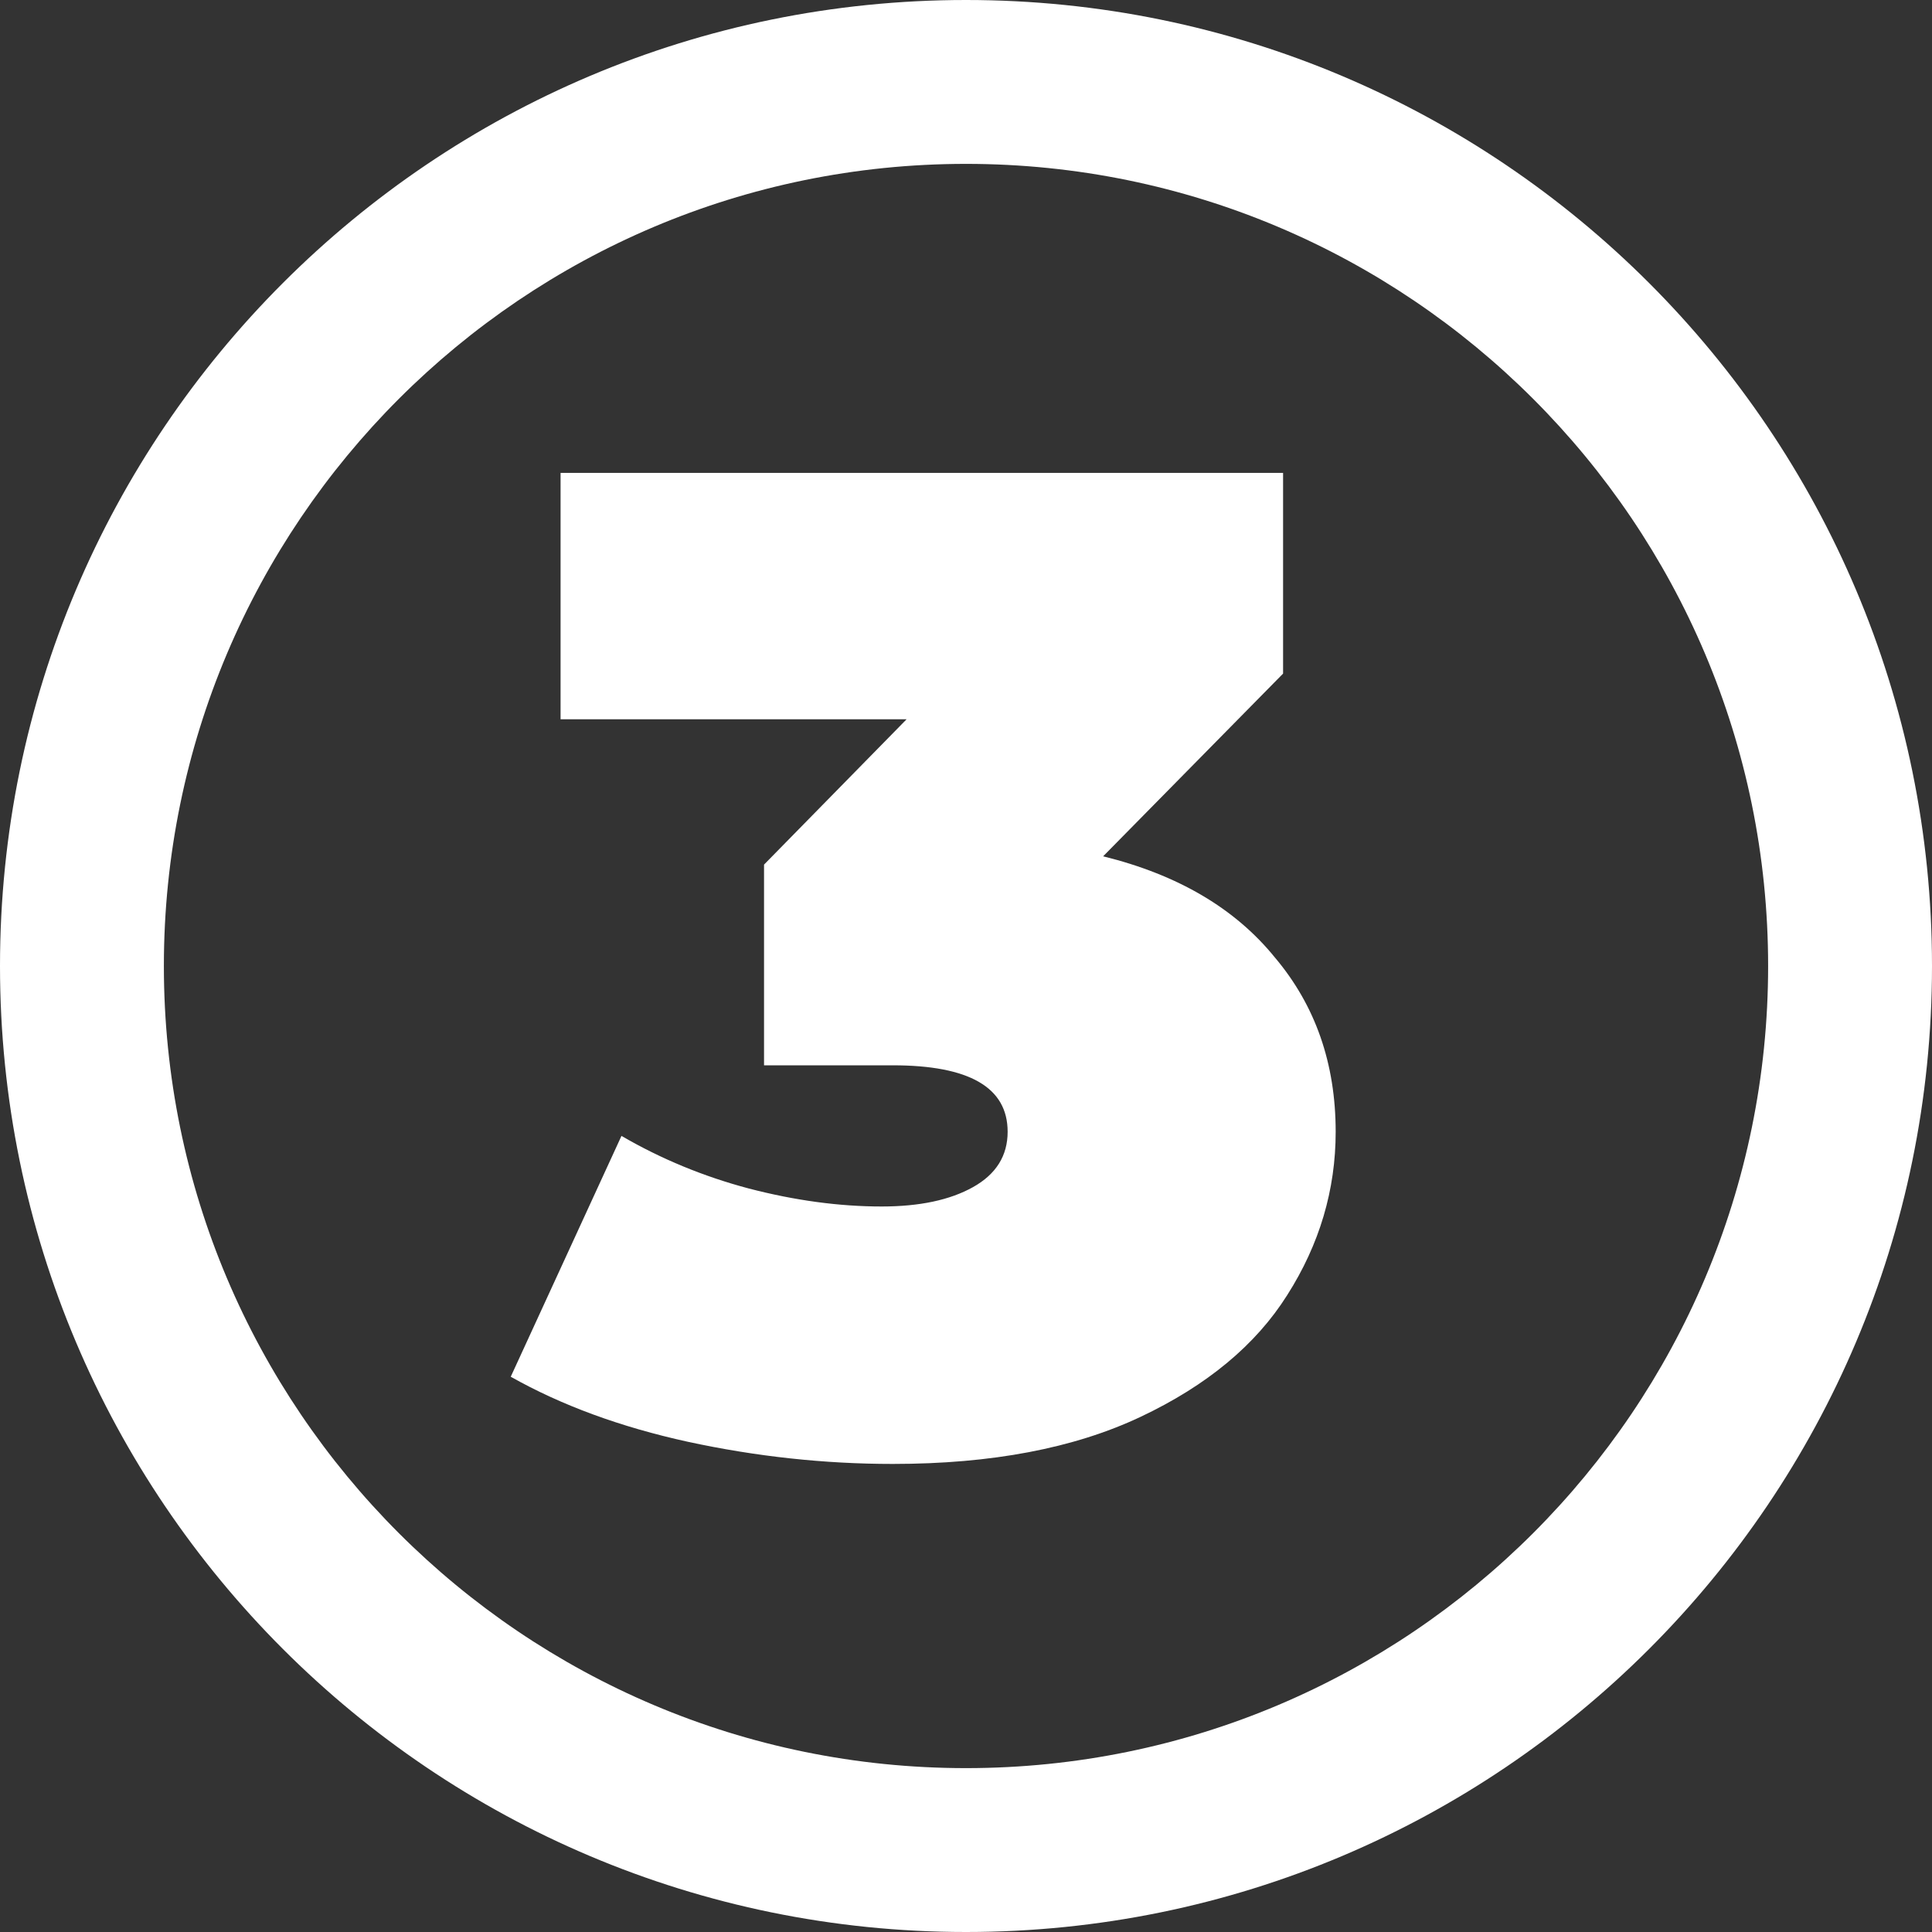 <svg width="67" height="67" viewBox="0 0 67 67" fill="none" xmlns="http://www.w3.org/2000/svg">
<rect x="0" y="0" width="67" height="67" fill="#333333" stroke="none"/>
<path d="M38.256 29.696C40.848 30.336 42.832 31.504 44.208 33.2C45.616 34.864 46.32 36.88 46.32 39.248C46.32 41.264 45.76 43.152 44.64 44.912C43.552 46.64 41.856 48.048 39.552 49.136C37.248 50.224 34.384 50.768 30.96 50.768C28.592 50.768 26.224 50.512 23.856 50C21.52 49.488 19.472 48.736 17.712 47.744L21.552 39.392C22.928 40.192 24.4 40.8 25.968 41.216C27.568 41.632 29.104 41.84 30.576 41.84C31.888 41.84 32.944 41.616 33.744 41.168C34.544 40.72 34.944 40.08 34.944 39.248C34.944 37.712 33.616 36.944 30.96 36.944H26.496V29.984L31.44 24.944H19.44V16.4H44.496V23.36L38.256 29.696Z" fill="white"/>
<path d="M33.5 67C52 67 67 52 67 33.5C67 15 52 6.31803e-06 33.5 4.70073e-06C15 3.08343e-06 -3.08343e-06 15 -4.70073e-06 33.5C-6.31803e-06 52 15 67 33.5 67ZM33.5 5.683C48.859 5.683 61.317 18.141 61.317 33.5C61.317 48.859 48.859 61.317 33.5 61.317C18.141 61.317 5.683 48.859 5.683 33.5C5.683 18.141 18.141 5.683 33.5 5.683Z" fill="white"/>
</svg>

